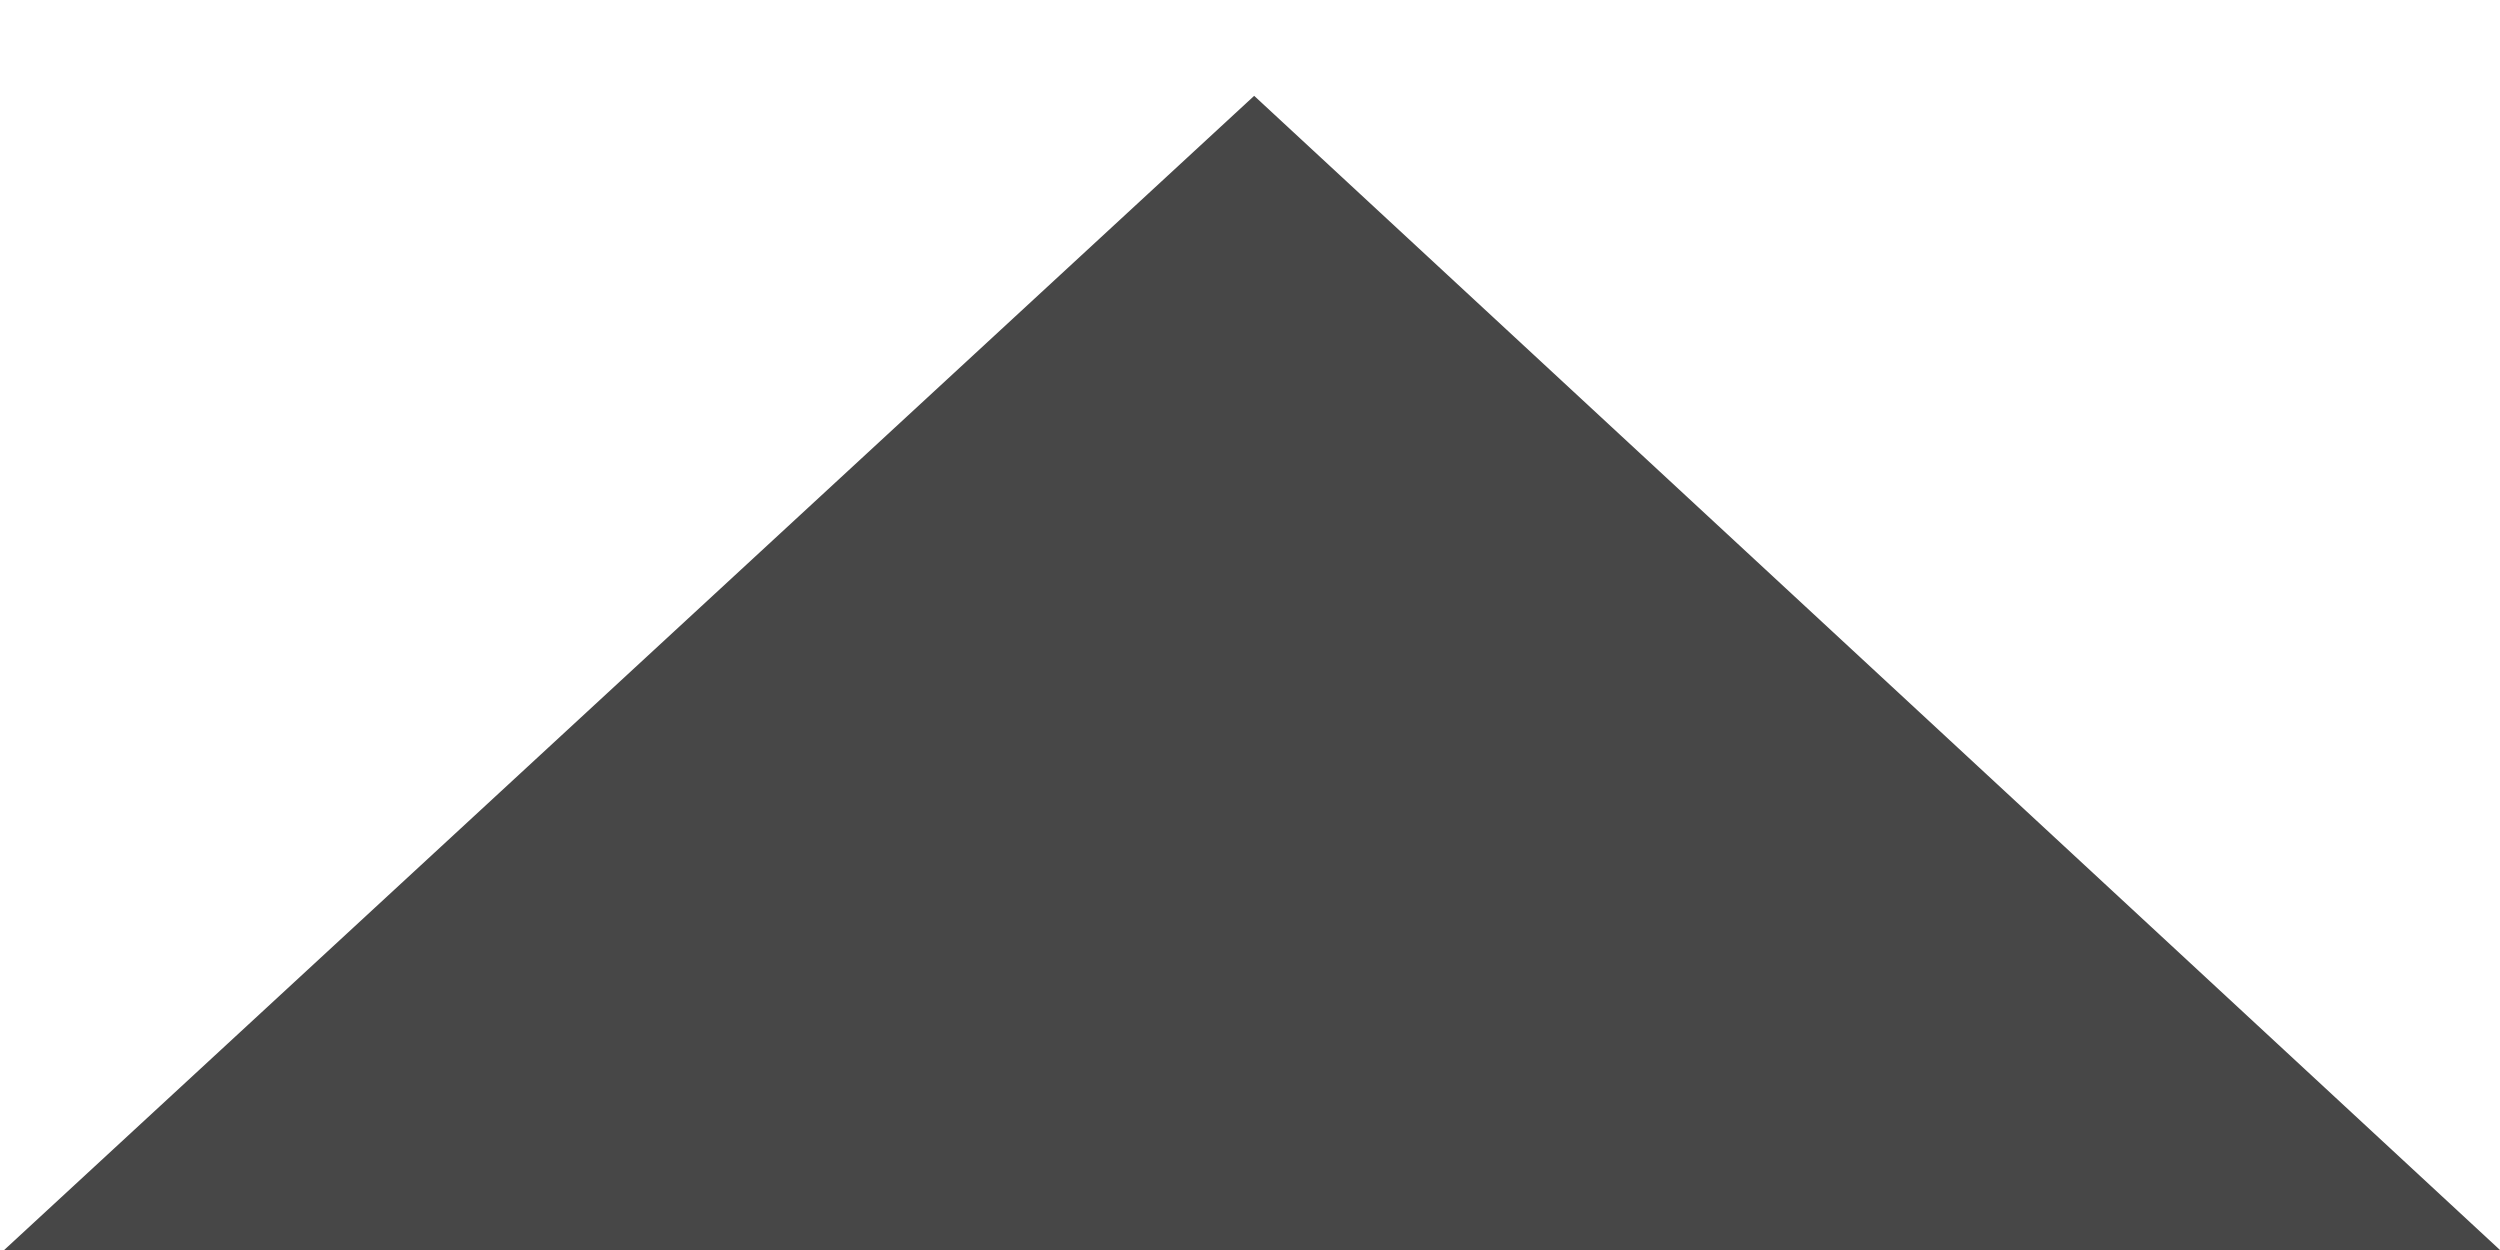 <?xml version="1.0" encoding="utf-8"?>
<!-- Generator: Adobe Illustrator 18.1.1, SVG Export Plug-In . SVG Version: 6.00 Build 0)  -->
<svg version="1.1" id="Layer_1" xmlns="http://www.w3.org/2000/svg" xmlns:xlink="http://www.w3.org/1999/xlink" x="0px" y="0px"
	 viewBox="0 0 60 30" enable-background="new 0 0 60 30" xml:space="preserve">
<polygon fill="#474747" points="0.1,30 30.1,2.3 60,30 "/>
</svg>
